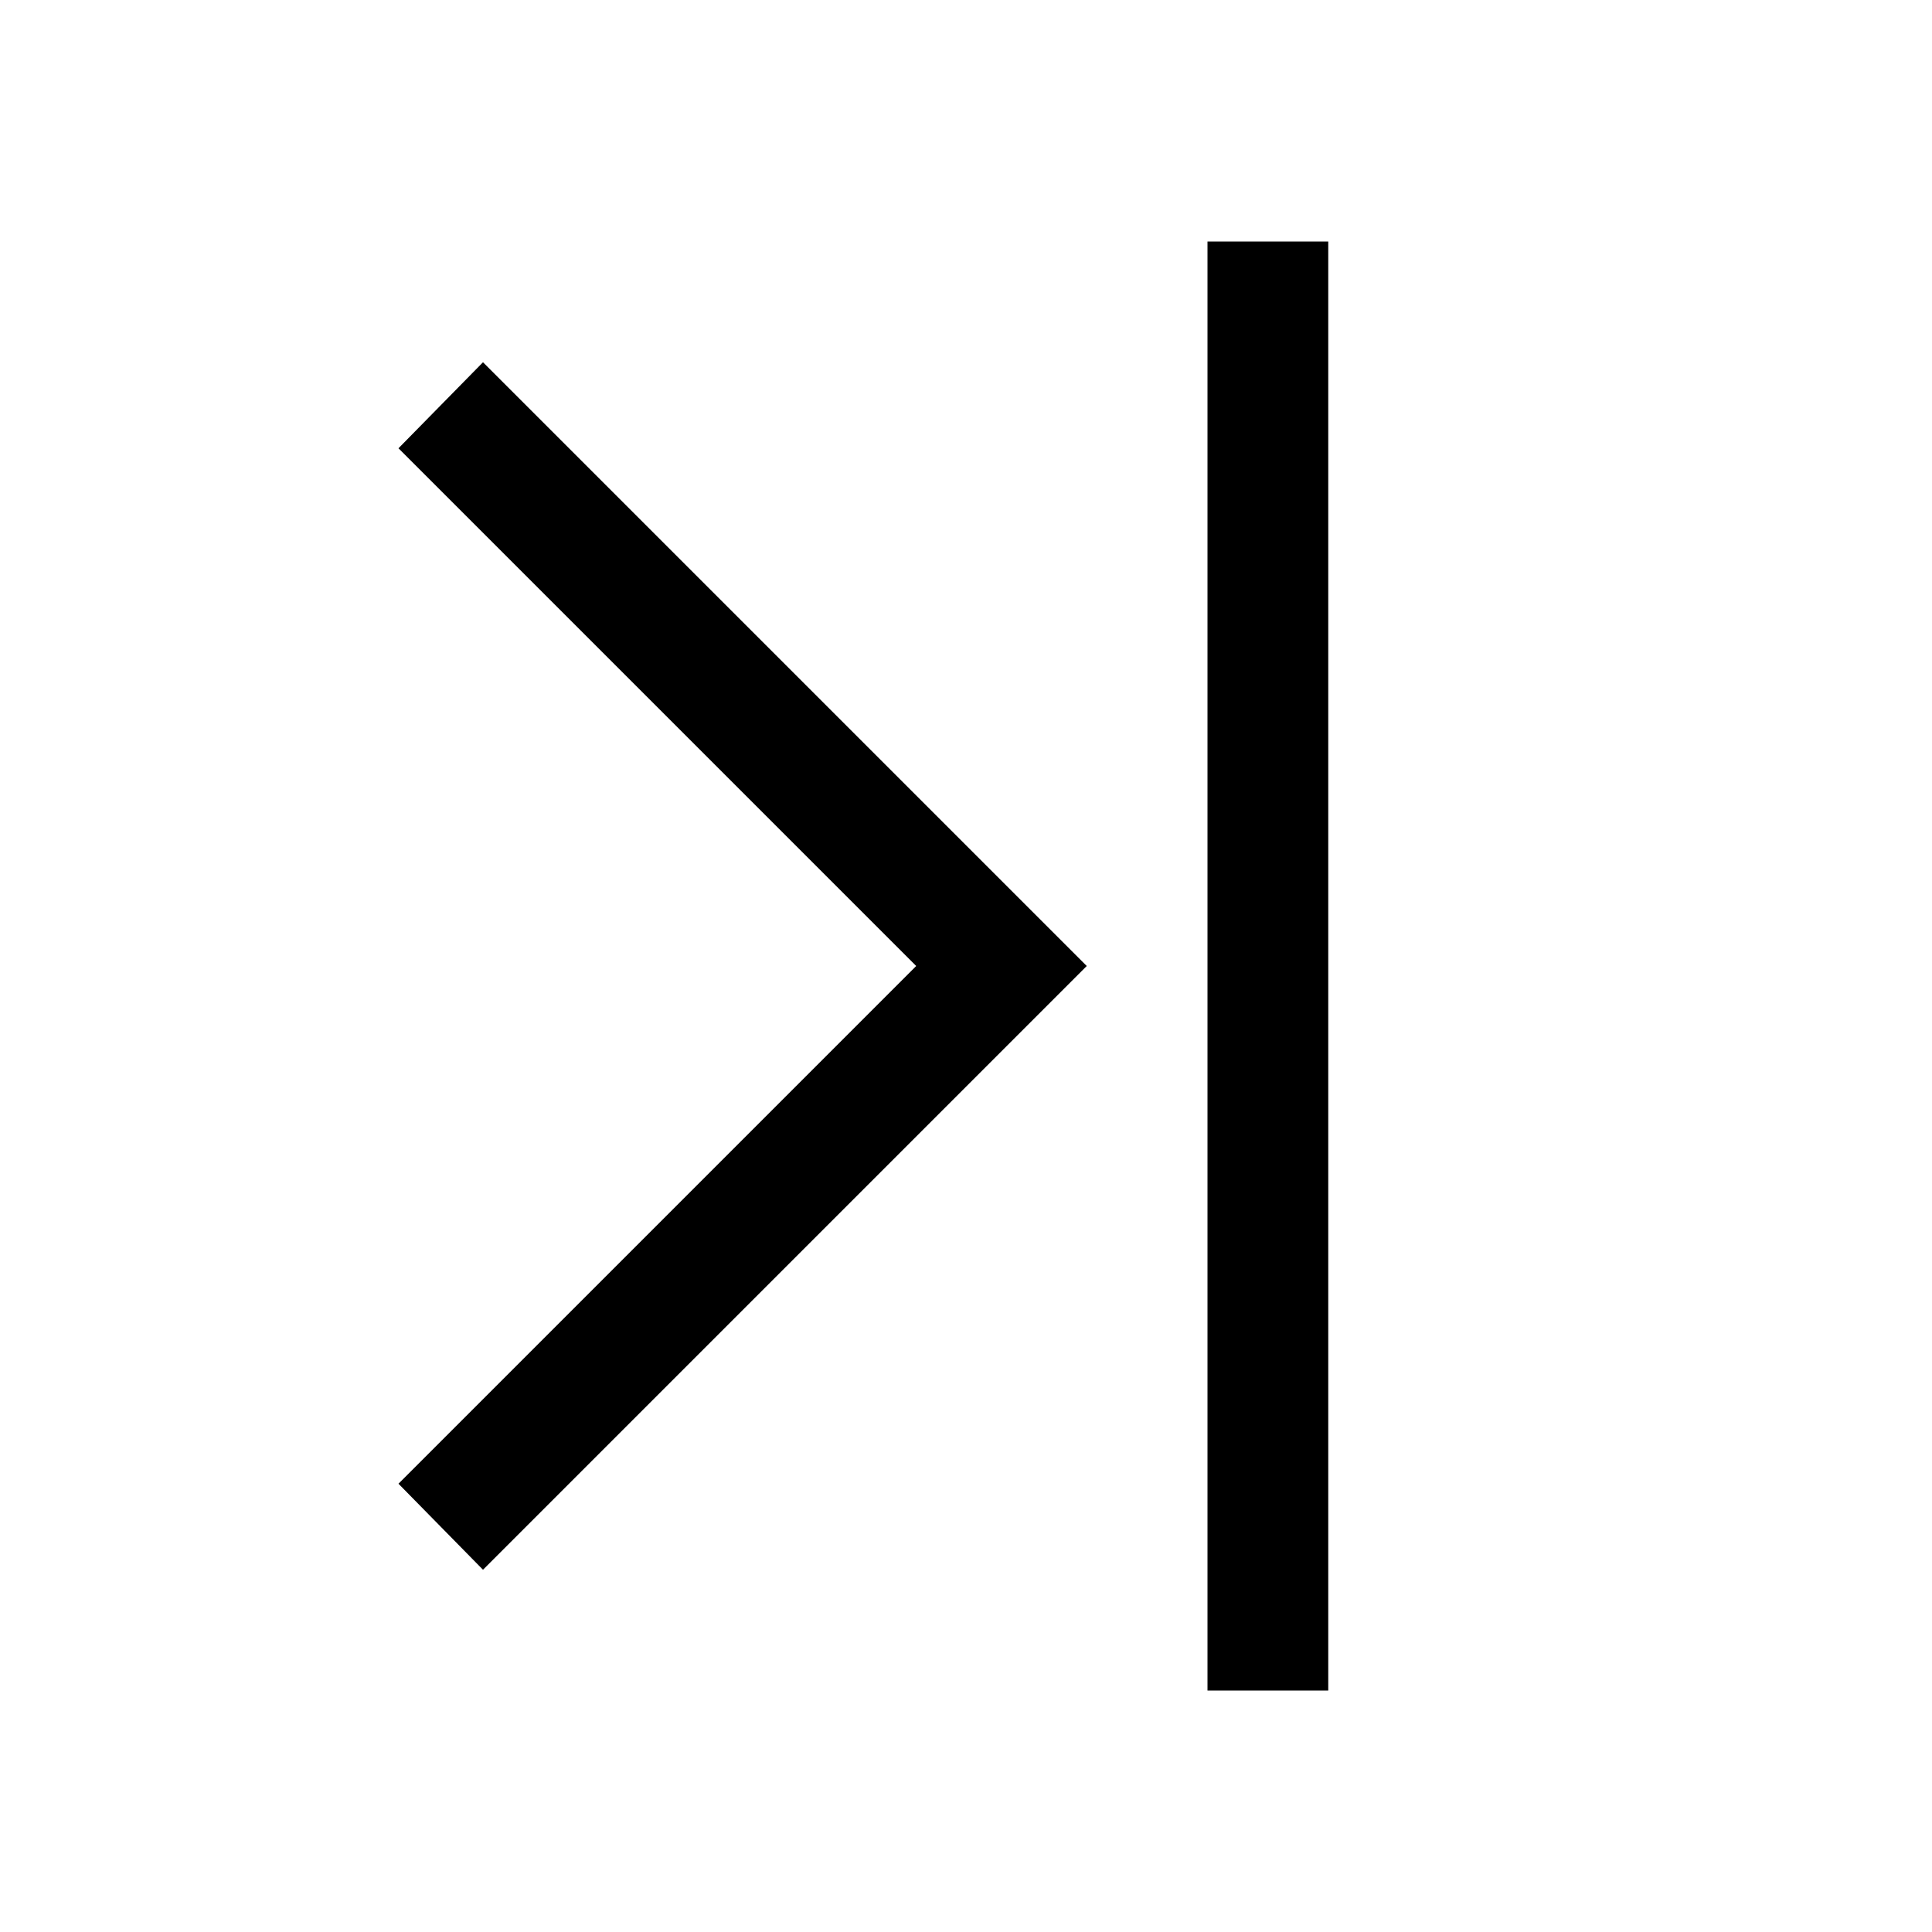 <?xml version="1.0" standalone="no"?><!DOCTYPE svg PUBLIC "-//W3C//DTD SVG 1.1//EN" "http://www.w3.org/Graphics/SVG/1.1/DTD/svg11.dtd"><svg t="1709626483823" class="icon" viewBox="0 0 1024 1024" version="1.1" xmlns="http://www.w3.org/2000/svg" p-id="4598" xmlns:xlink="http://www.w3.org/1999/xlink" width="200" height="200"><path d="M211.2 237.6L256 192l274.4 274.4L576 512l-45.6 45.6L256 832l-44.8-45.6L485.6 512zM640 128h64v768h-64z" p-id="4599"></path></svg>